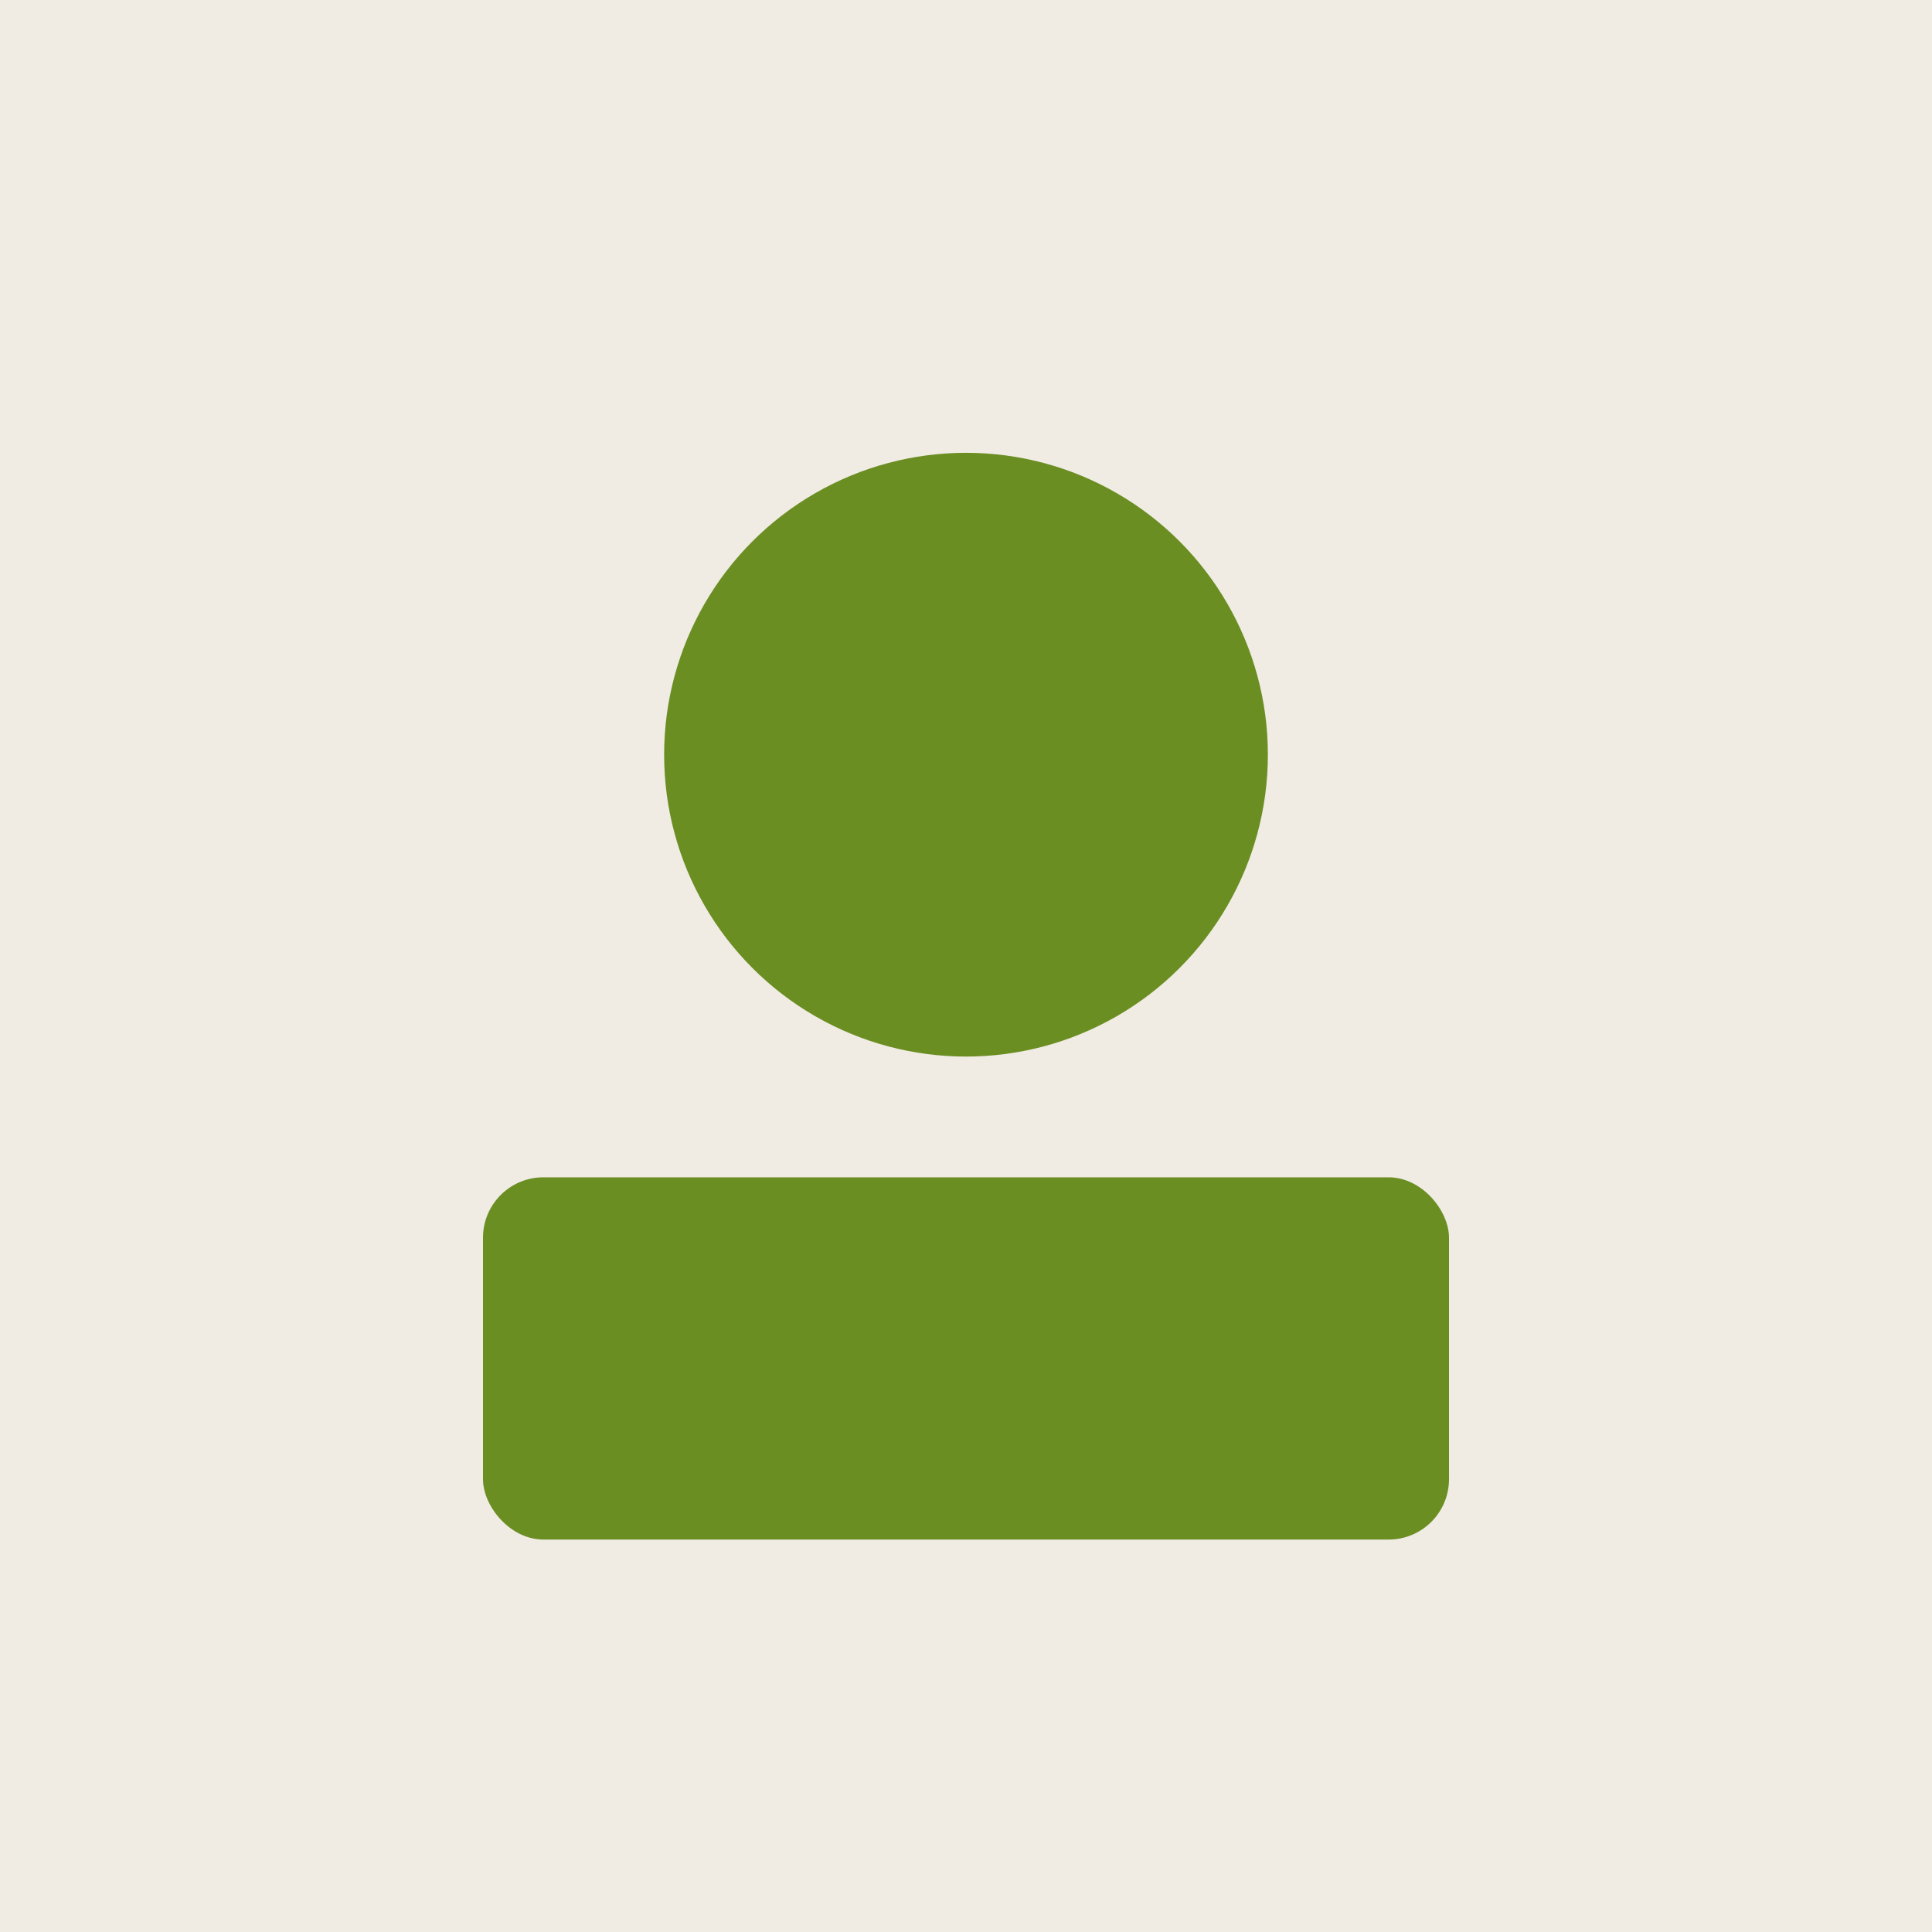 <svg xmlns="http://www.w3.org/2000/svg" width="512" height="512"><rect width="512" height="512" fill="#f0ece3"/><circle cx="256" cy="200" r="80" fill="#6b8e23"/><rect x="128" y="312" width="256" height="96" rx="16" fill="#6b8e23"/></svg>